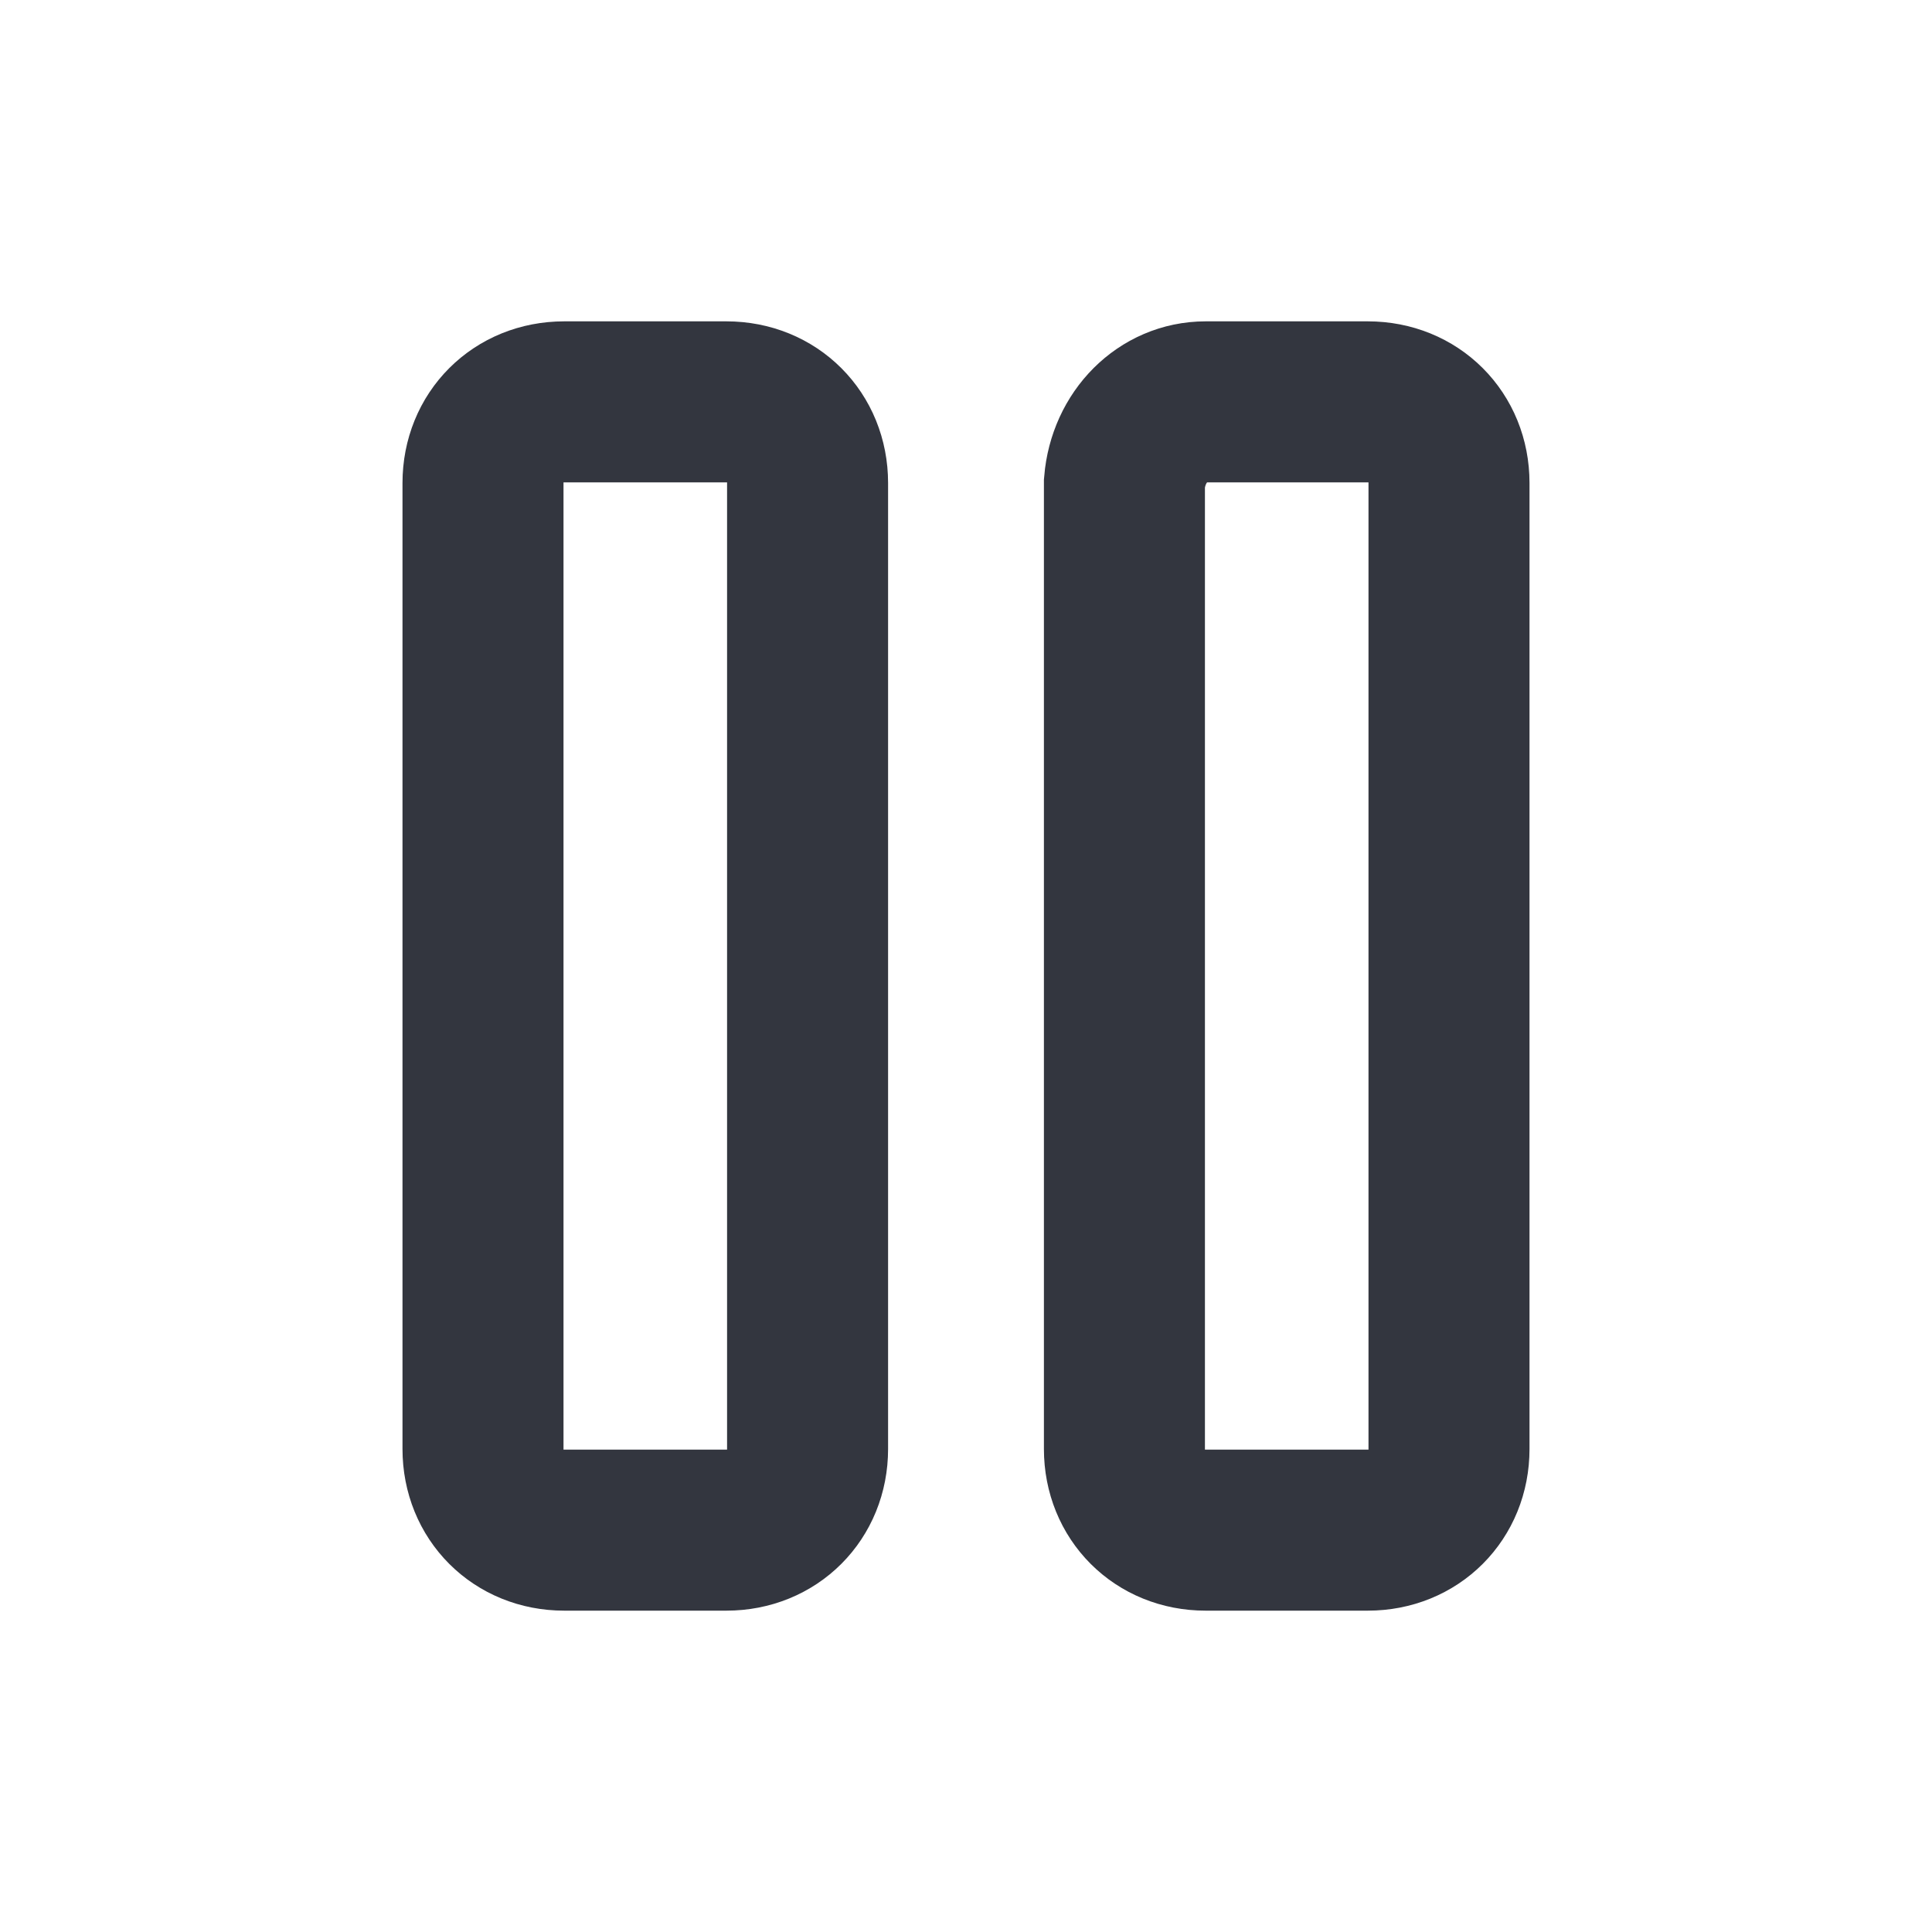 <?xml version="1.0" encoding="utf-8"?>
<!-- Generator: Adobe Illustrator 26.5.0, SVG Export Plug-In . SVG Version: 6.00 Build 0)  -->
<svg version="1.1" id="Layer_1" xmlns="http://www.w3.org/2000/svg" xmlns:xlink="http://www.w3.org/1999/xlink" x="0px" y="0px"
	 viewBox="0 0 50 50" style="enable-background:new 0 0 50 50;" xml:space="preserve">
<style type="text/css">
	.st0{fill:none;}
	.st1{fill:none;stroke:#33363F;stroke-width:4.167;stroke-linecap:round;}
</style>
<g>
	<rect class="st0" width="50" height="50"/>
	<path class="st1" d="M14.6,10.4h4.2c1.2,0,2.1,0.9,2.1,2.1v25c0,1.2-0.9,2.1-2.1,2.1h-4.2c-1.2,0-2.1-0.9-2.1-2.1v-25
		C12.5,11.3,13.4,10.4,14.6,10.4z"/>
	<path class="st1" d="M31.2,10.4h4.2c1.2,0,2.1,0.9,2.1,2.1v25c0,1.2-0.9,2.1-2.1,2.1h-4.2c-1.2,0-2.1-0.9-2.1-2.1v-25
		C29.2,11.3,30.1,10.4,31.2,10.4z"/>
</g>
</svg>
